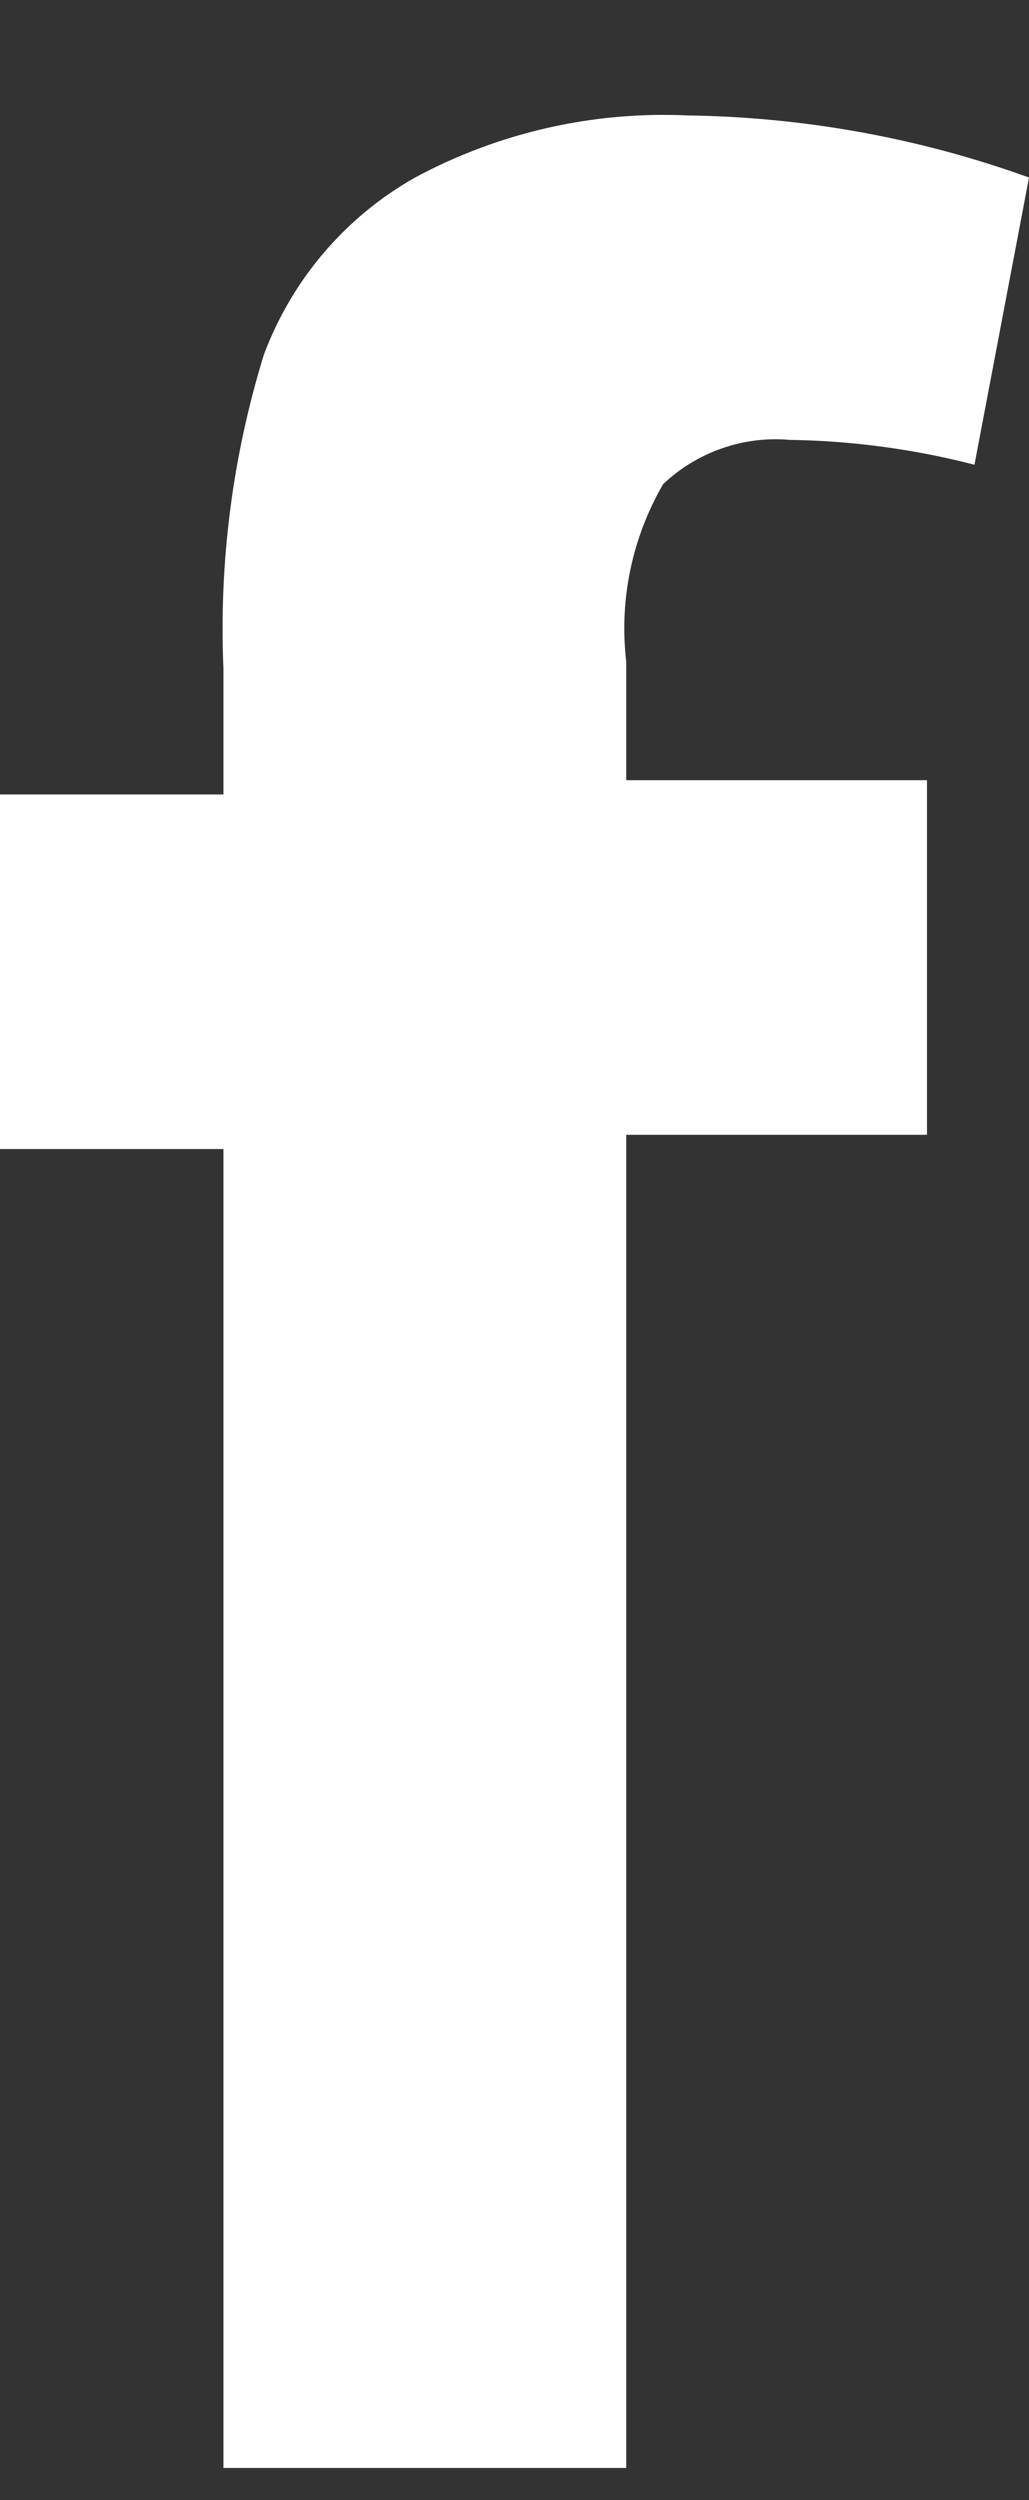 <svg width="7" height="17" viewBox="0 0 7 17" fill="none" xmlns="http://www.w3.org/2000/svg">
<rect x="0" y="0" width="7" height="17" fill="#333333" stroke="none"/>
<path d="M2.824 1.207C2.35 1.474 1.986 1.901 1.795 2.412C1.582 3.102 1.489 3.824 1.52 4.546V5.402H0V7.813H1.52V16.781H4.26V7.716H6.306V5.305H4.26V4.498C4.211 4.079 4.3 3.656 4.511 3.292C4.625 3.184 4.761 3.101 4.91 3.049C5.058 2.997 5.216 2.977 5.373 2.991C5.797 2.997 6.218 3.054 6.629 3.16L7 1.207C6.255 0.938 5.47 0.796 4.679 0.785C4.034 0.755 3.393 0.901 2.824 1.207Z" fill="white"/>
</svg>
